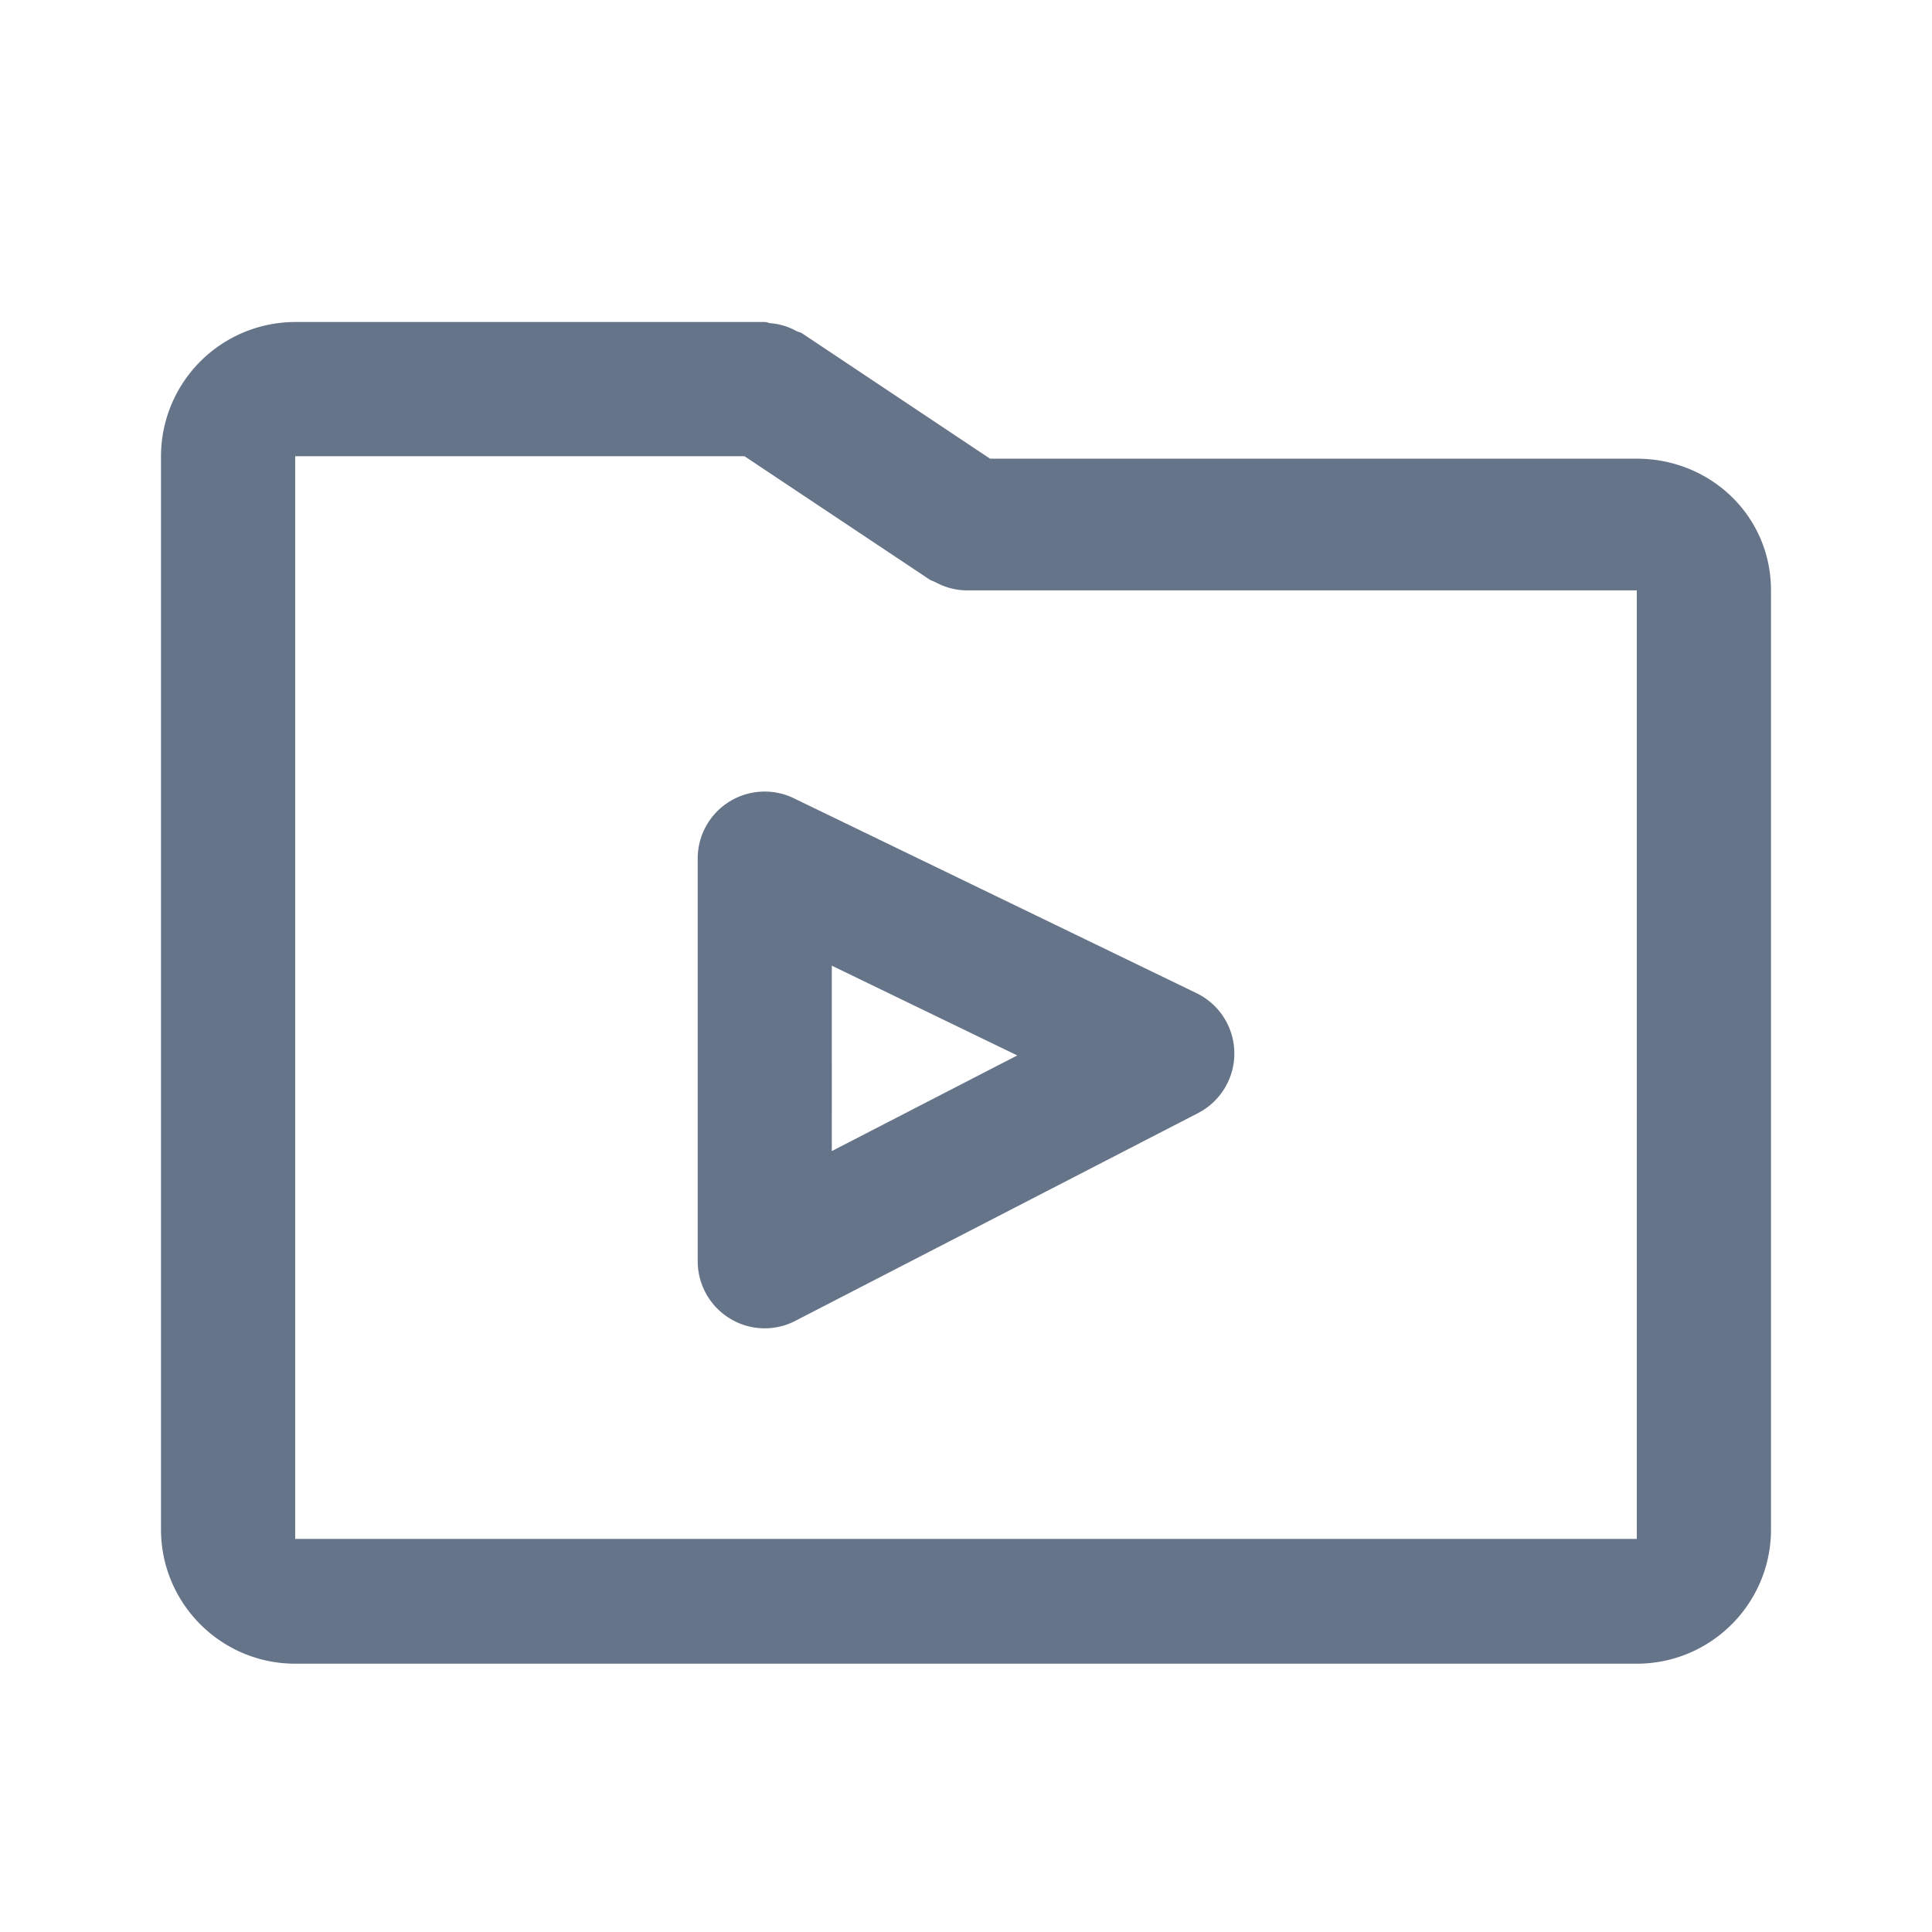 <svg xmlns="http://www.w3.org/2000/svg" fill="none" viewBox="0 0 24 24"><path fill="#667489" fill-rule="evenodd" d="M20.333 20.667H3.667C2.747 20.667 2 19.919 2 19V5.667A1.67 1.67 0 0 1 3.667 4H9.5c.026 0 .047.013.073.015a.799.799 0 0 1 .32.097c.022.012.047.014.07.028l2.336 1.558h8.034c.92 0 1.667.716 1.667 1.635V19c0 .92-.747 1.667-1.667 1.667Zm0-13.333H12a.822.822 0 0 1-.372-.098c-.03-.015-.061-.023-.09-.043l-2.29-1.526H3.667v13.45h16.666V7.333ZM9.863 9.917l5 2.42a.833.833 0 0 1 .02 1.49l-5.001 2.58a.827.827 0 0 1-.815-.028.834.834 0 0 1-.4-.712v-5a.832.832 0 0 1 1.196-.75Zm.47 4.382 2.304-1.188-2.304-1.115V14.3Z" clip-rule="evenodd"/></svg>